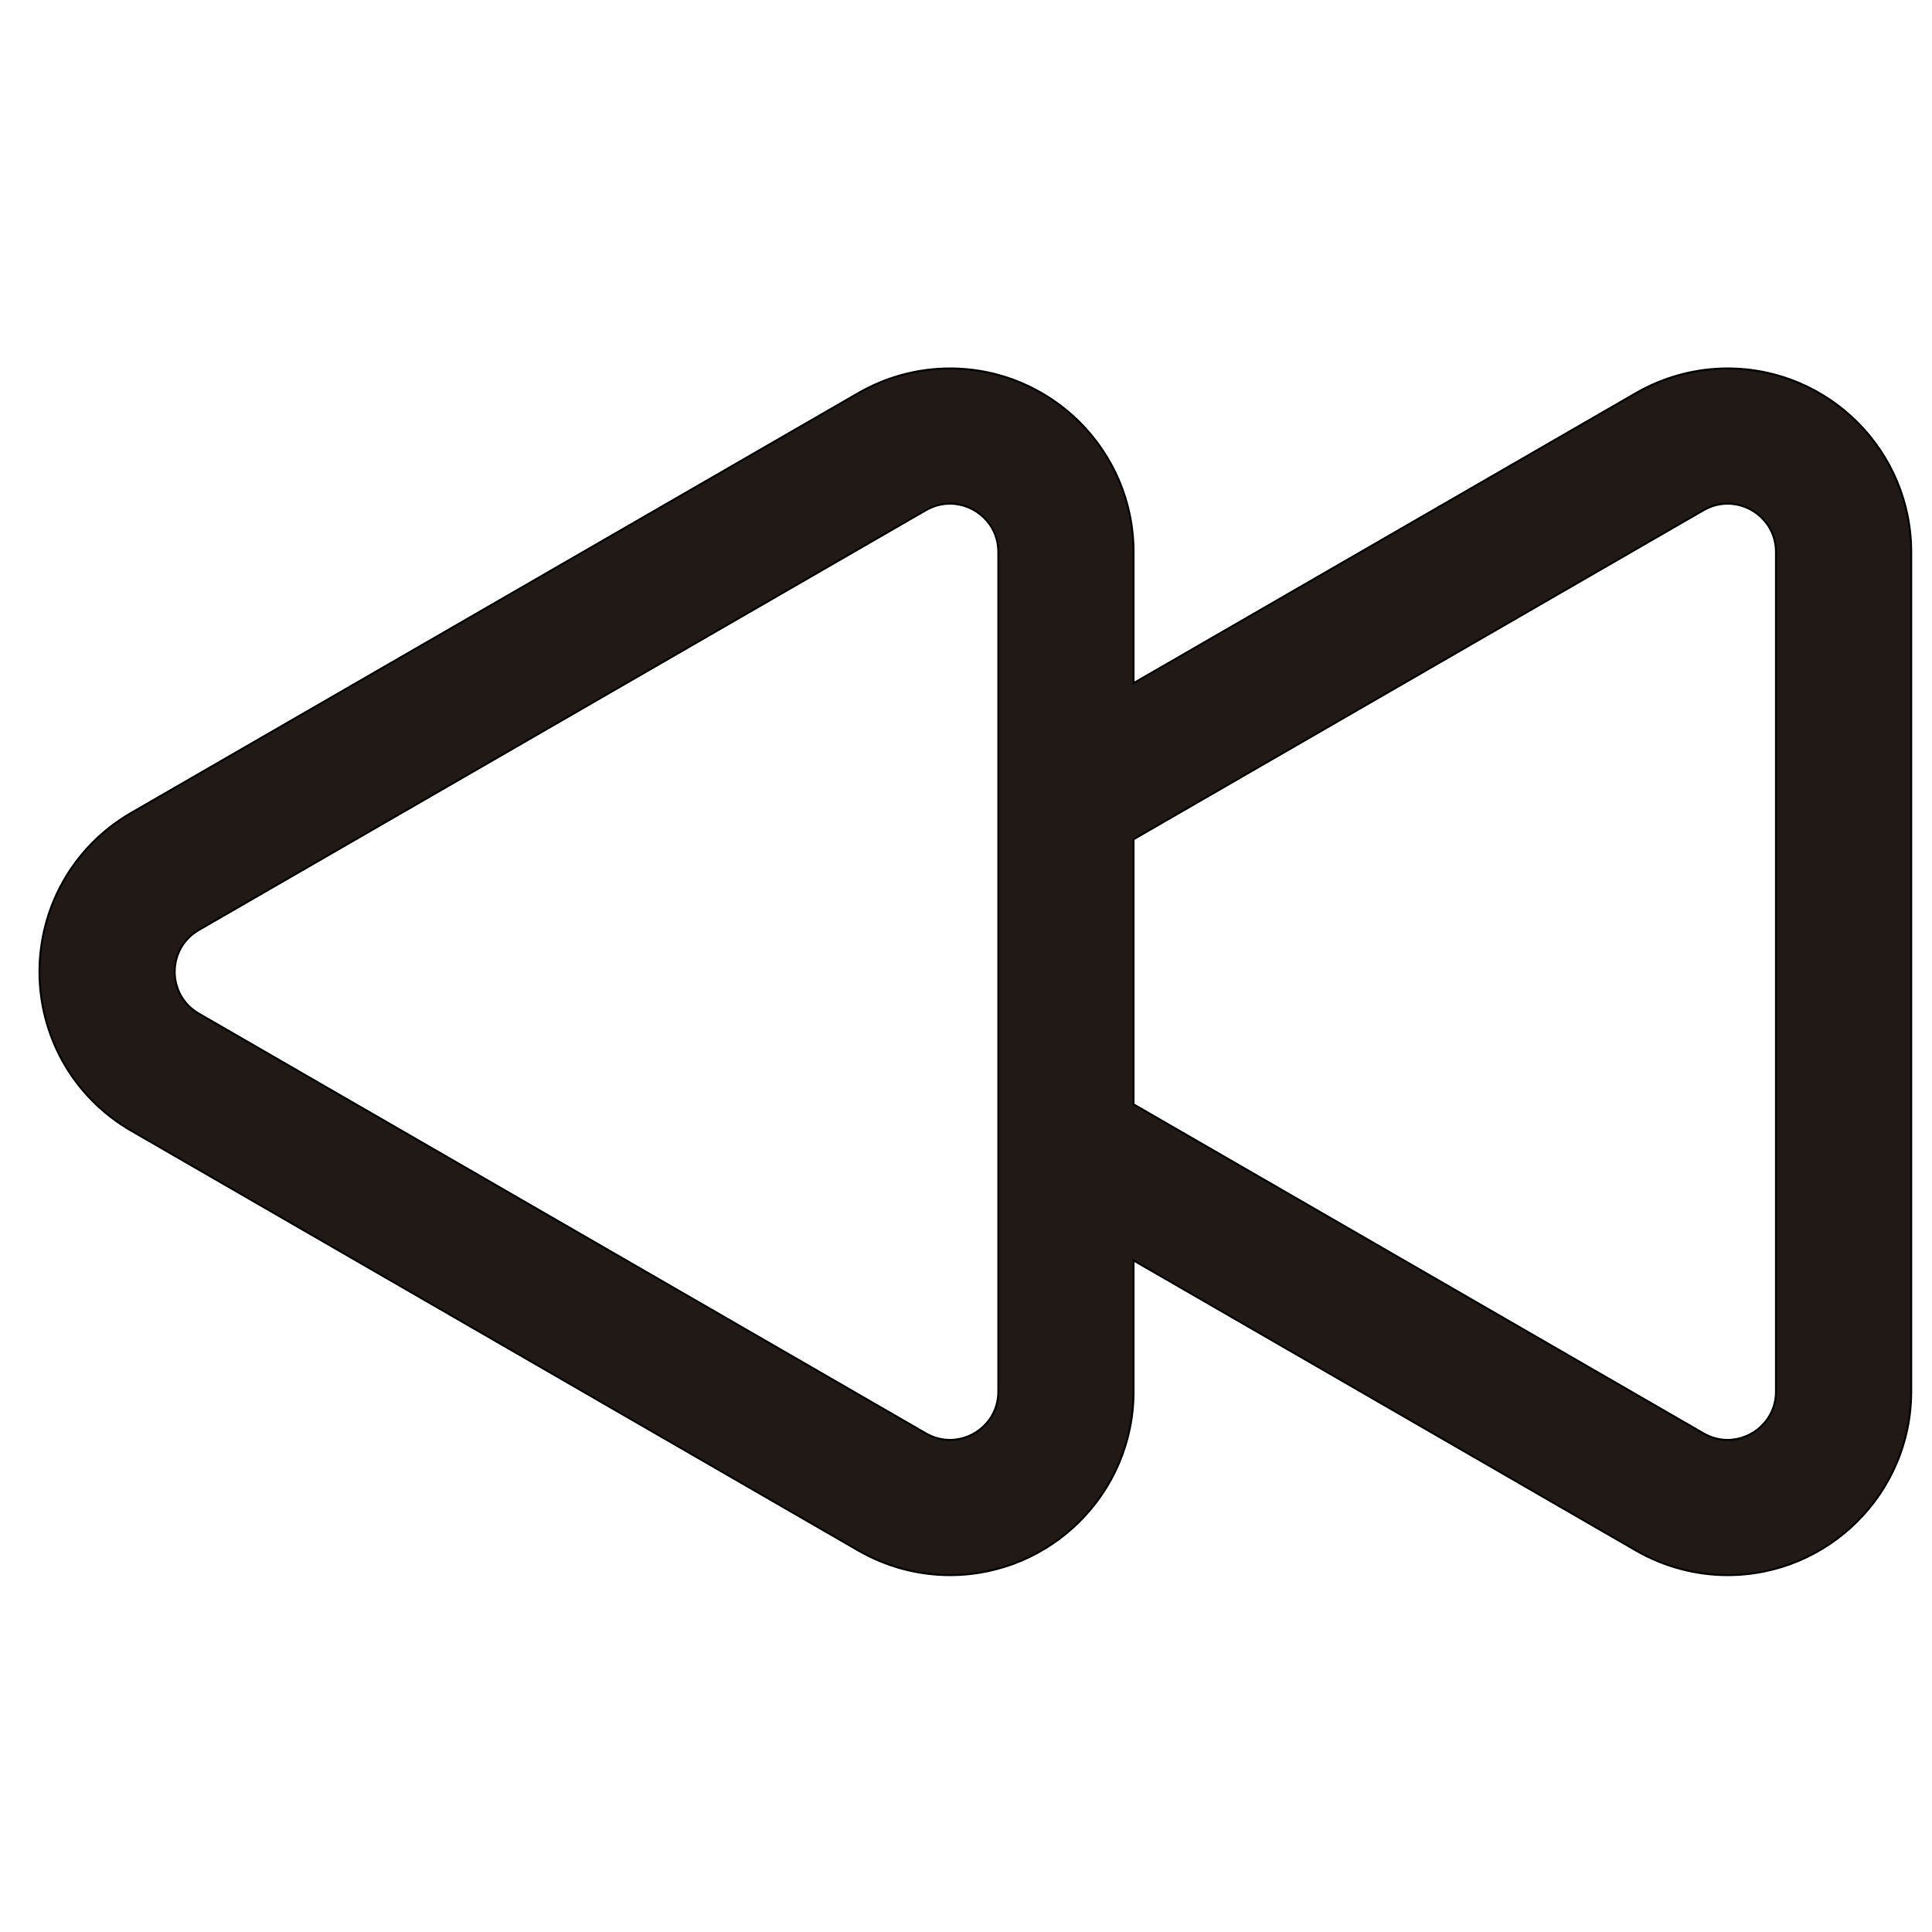 <?xml version="1.0" encoding="iso-8859-1"?>
<!-- Generator: Adobe Illustrator 18.0.0, SVG Export Plug-In . SVG Version: 6.00 Build 0)  -->
<!DOCTYPE svg PUBLIC "-//W3C//DTD SVG 1.1//EN" "http://www.w3.org/Graphics/SVG/1.1/DTD/svg11.dtd">
<svg version="1.1" id="Capa_1" xmlns="http://www.w3.org/2000/svg" xmlns:xlink="http://www.w3.org/1999/xlink" x="0px" y="0px"
	 viewBox="0 0 1000 1000" style="enable-background:new 0 0 1000 1000;" xml:space="preserve">
<g>
	<path style="fill:#211915;stroke:#000000;stroke-miterlimit:10;" d="M894.202,190.705c-16.585,0-32.997,4.414-47.461,12.765
		L586.73,353.587v-67.844c0-52.404-42.634-95.038-95.039-95.038c-16.585,0-32.997,4.414-47.461,12.765L67.93,420.728
		c-14.968,8.642-27.278,21.146-35.6,36.16c-7.785,14.046-11.9,29.991-11.9,46.112c0,16.121,4.115,32.066,11.9,46.112
		c8.322,15.015,20.632,27.519,35.6,36.16l376.3,217.257c14.466,8.352,30.877,12.766,47.461,12.766
		c52.404,0,95.039-42.634,95.039-95.038v-67.845l260.01,150.117c14.466,8.352,30.877,12.766,47.461,12.766
		c52.404,0,95.039-42.634,95.039-95.038V285.743C989.241,233.339,946.606,190.705,894.202,190.705z M516.73,611.998v108.259
		c0,14.595-11.979,25.038-25.039,25.038c-4.161,0-8.434-1.062-12.461-3.387L102.93,524.65c-16.667-9.622-16.667-33.679,0-43.301
		l376.3-217.257c4.028-2.325,8.299-3.387,12.461-3.387c13.058,0,25.039,10.444,25.039,25.038v108.259v80.829v56.338V611.998z
		 M919.241,720.257c0,14.595-11.979,25.038-25.039,25.038c-4.161,0-8.434-1.062-12.461-3.387L586.73,571.584V434.416l295.01-170.324
		c4.028-2.325,8.299-3.387,12.461-3.387c13.058,0,25.039,10.444,25.039,25.038v434.514H919.241z"/>
</g>
</svg>
